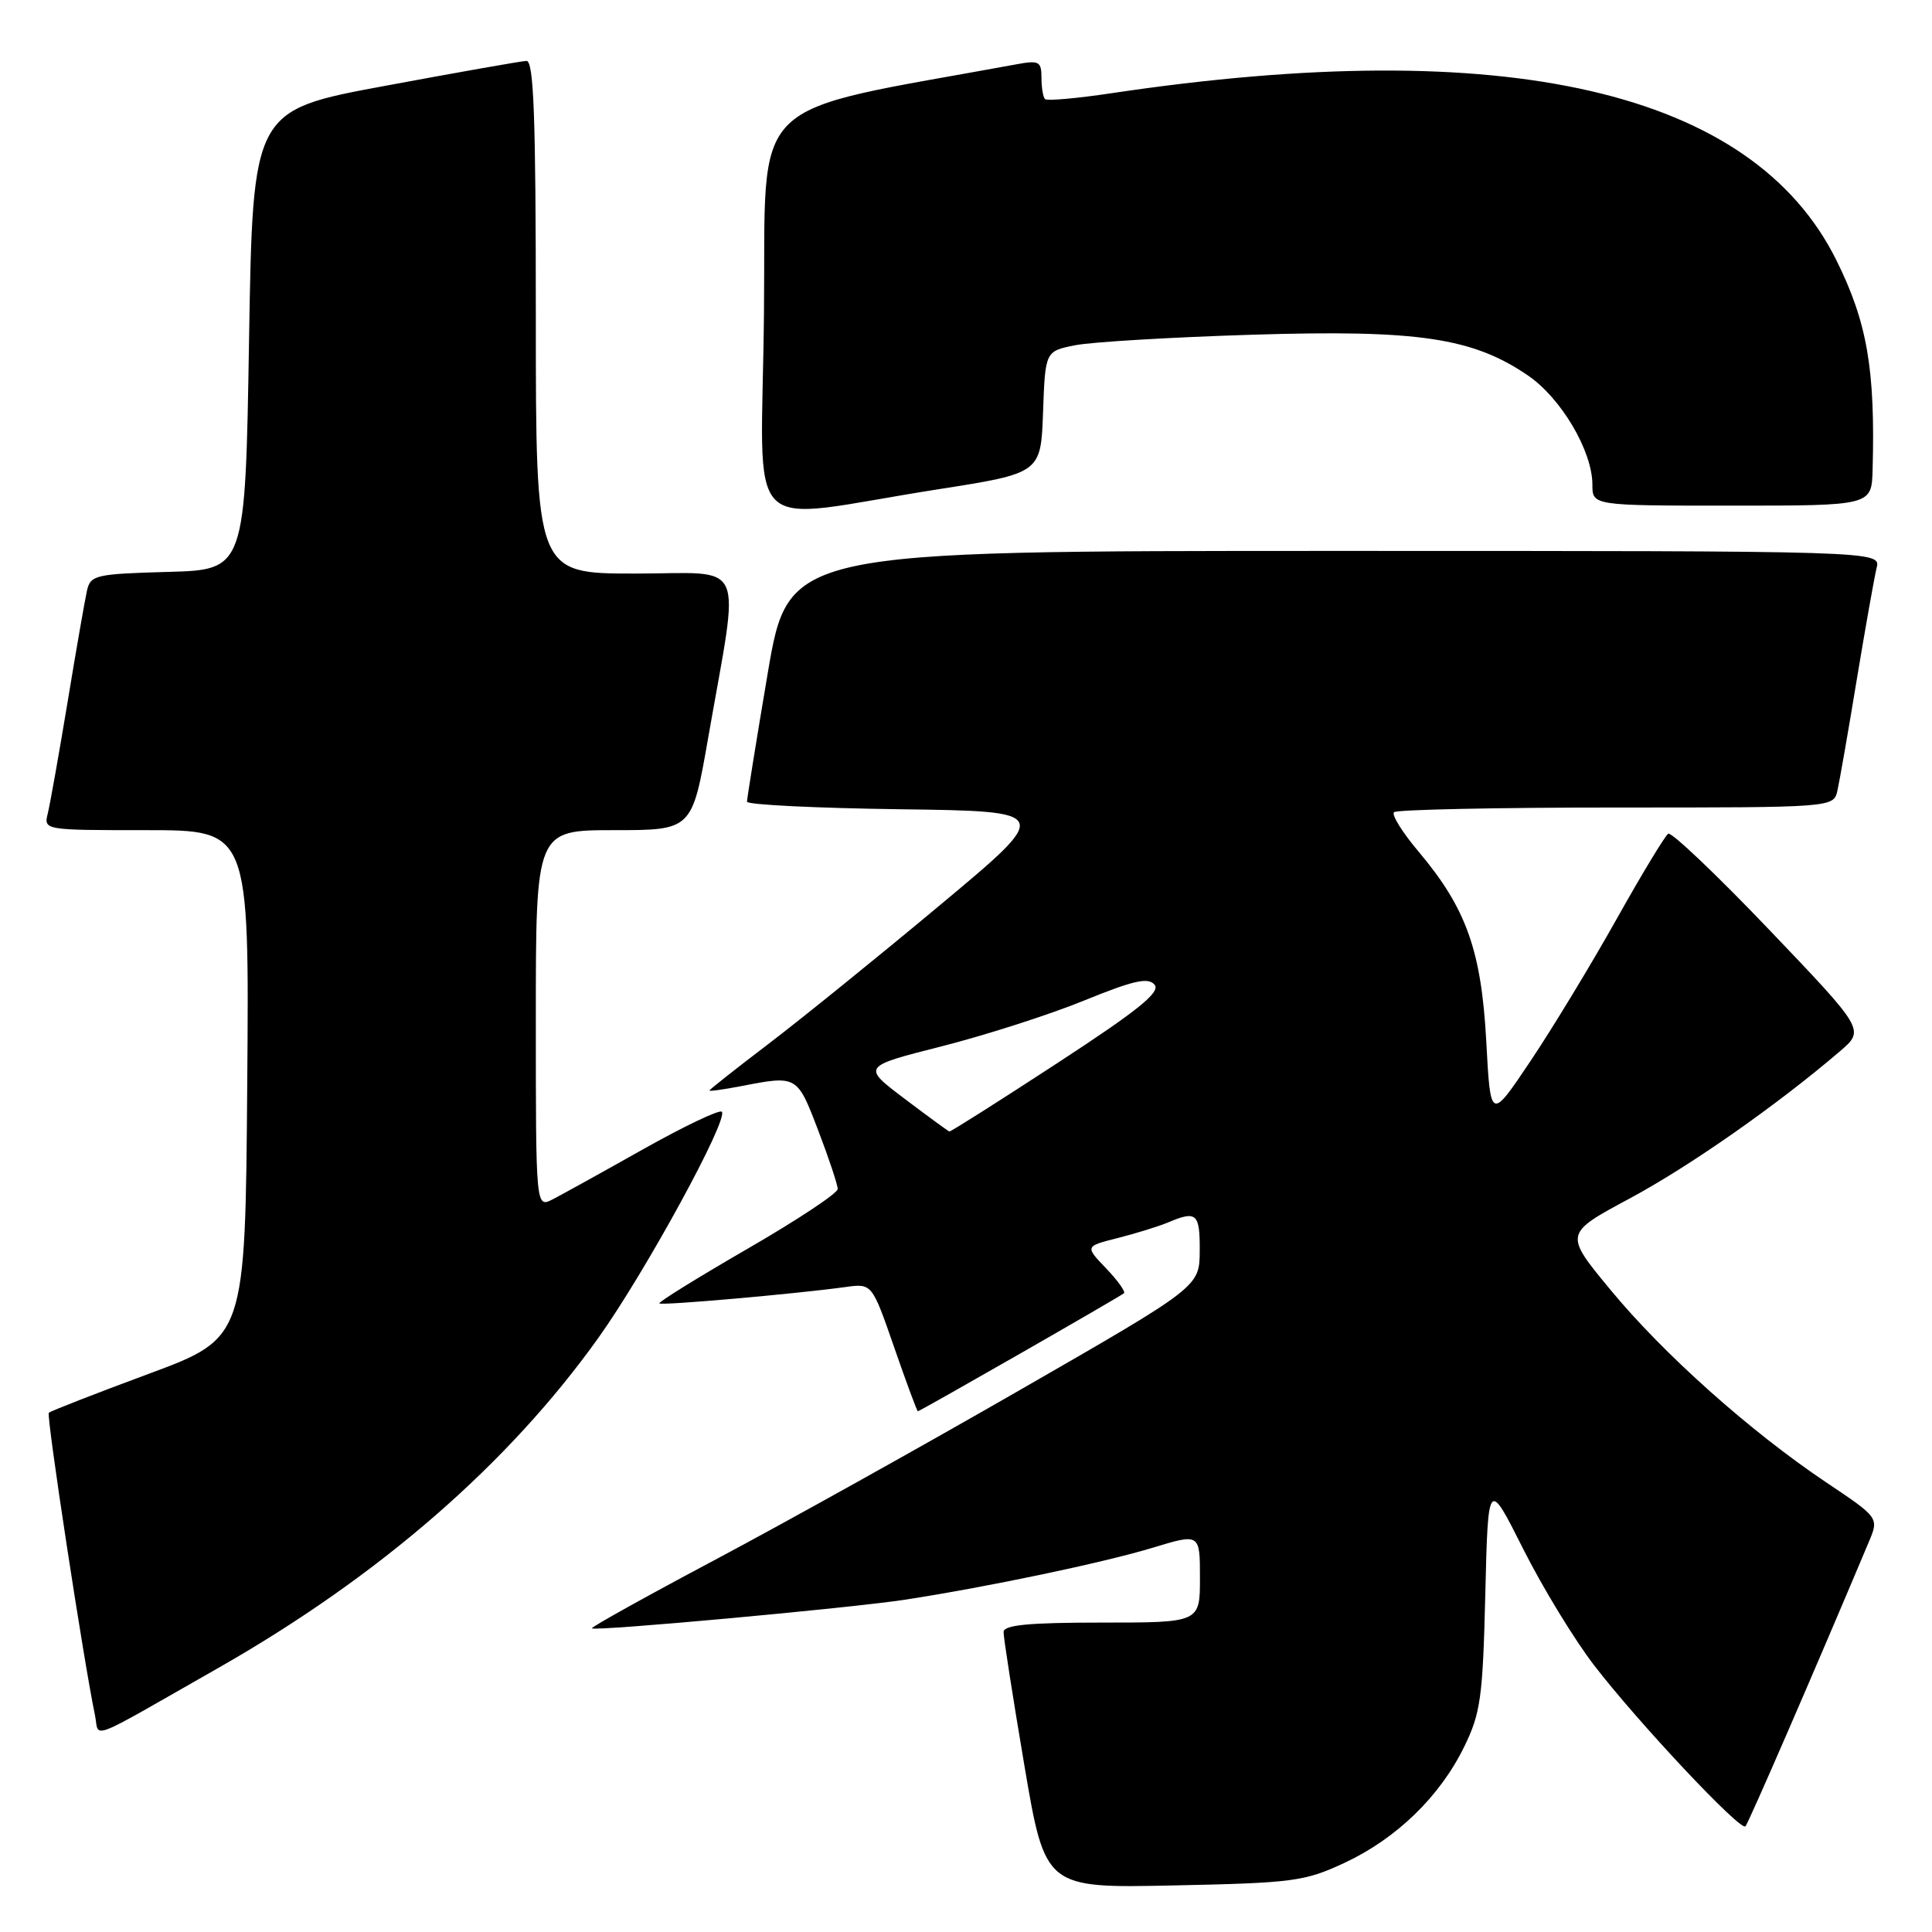 <?xml version="1.0" encoding="UTF-8" standalone="no"?>
<!DOCTYPE svg PUBLIC "-//W3C//DTD SVG 1.1//EN" "http://www.w3.org/Graphics/SVG/1.1/DTD/svg11.dtd" >
<svg xmlns="http://www.w3.org/2000/svg" xmlns:xlink="http://www.w3.org/1999/xlink" version="1.1" viewBox="0 0 256 256">
 <g >
 <path fill="currentColor"
d=" M 178.15 246.84 C 185.04 243.62 190.78 238.06 194.01 231.46 C 196.19 227.01 196.48 224.94 196.81 211.24 C 197.18 195.99 197.18 195.99 201.84 205.26 C 204.40 210.36 208.64 217.30 211.25 220.69 C 217.14 228.33 230.63 242.68 231.28 242.00 C 231.67 241.60 240.51 221.24 247.63 204.31 C 248.98 201.11 248.98 201.11 241.96 196.41 C 231.84 189.61 220.42 179.42 213.38 170.89 C 207.25 163.47 207.25 163.47 215.95 158.80 C 223.92 154.52 235.50 146.41 243.80 139.30 C 247.10 136.47 247.10 136.47 234.46 123.23 C 227.51 115.95 221.47 110.21 221.05 110.47 C 220.63 110.73 217.55 115.82 214.21 121.78 C 210.87 127.74 205.75 136.19 202.82 140.56 C 197.50 148.50 197.50 148.50 196.94 138.00 C 196.29 125.96 194.29 120.35 187.99 112.87 C 185.84 110.33 184.37 107.97 184.71 107.62 C 185.05 107.28 198.30 107.00 214.15 107.00 C 242.96 107.00 242.96 107.00 243.47 104.75 C 243.75 103.51 244.91 96.88 246.04 90.00 C 247.18 83.12 248.36 76.49 248.66 75.25 C 249.22 73.00 249.22 73.00 176.85 73.00 C 104.48 73.00 104.48 73.00 101.72 89.25 C 100.21 98.19 98.98 105.83 98.98 106.23 C 98.99 106.63 108.10 107.08 119.23 107.23 C 139.46 107.50 139.46 107.50 124.47 120.00 C 116.23 126.88 106.00 135.15 101.74 138.39 C 97.48 141.63 94.00 144.38 94.00 144.50 C 94.00 144.63 95.91 144.36 98.25 143.91 C 105.62 142.48 105.63 142.49 108.41 149.77 C 109.84 153.50 111.00 157.00 111.00 157.55 C 111.00 158.11 105.61 161.68 99.03 165.48 C 92.45 169.29 87.20 172.54 87.37 172.71 C 87.68 173.01 105.40 171.45 112.02 170.54 C 115.54 170.05 115.54 170.05 118.48 178.52 C 120.10 183.19 121.51 187.00 121.62 187.00 C 121.90 187.00 148.41 171.82 148.93 171.36 C 149.16 171.15 148.10 169.67 146.56 168.06 C 143.76 165.14 143.76 165.14 148.13 164.04 C 150.53 163.43 153.53 162.50 154.80 161.97 C 158.56 160.38 159.00 160.78 158.97 165.75 C 158.94 170.50 158.94 170.50 135.22 184.14 C 122.17 191.65 104.00 201.77 94.83 206.64 C 85.66 211.51 78.28 215.62 78.43 215.76 C 78.84 216.18 112.77 213.07 119.98 211.96 C 130.98 210.26 146.18 207.07 152.75 205.08 C 159.00 203.18 159.00 203.18 159.00 209.09 C 159.00 215.00 159.00 215.00 146.00 215.00 C 136.28 215.00 132.99 215.32 132.98 216.25 C 132.96 216.94 134.20 224.85 135.72 233.84 C 138.49 250.19 138.49 250.19 155.49 249.83 C 171.37 249.50 172.87 249.30 178.15 246.84 Z  M 29.00 220.97 C 50.27 208.84 67.35 194.00 79.31 177.24 C 85.50 168.57 96.59 148.26 95.64 147.31 C 95.33 147.00 90.67 149.22 85.29 152.24 C 79.91 155.27 74.49 158.27 73.25 158.91 C 71.00 160.07 71.00 160.07 71.00 135.04 C 71.00 110.00 71.00 110.00 81.35 110.00 C 91.70 110.00 91.70 110.00 93.84 97.75 C 98.06 73.55 99.15 76.00 84.14 76.00 C 71.00 76.00 71.00 76.00 71.00 42.00 C 71.00 15.43 70.73 8.01 69.75 8.07 C 69.06 8.10 60.62 9.59 51.00 11.38 C 33.50 14.62 33.50 14.62 33.00 45.06 C 32.50 75.50 32.50 75.50 22.26 75.78 C 12.62 76.05 11.99 76.20 11.52 78.28 C 11.25 79.50 10.09 86.12 8.96 93.00 C 7.82 99.88 6.64 106.51 6.34 107.75 C 5.78 110.00 5.78 110.00 19.40 110.00 C 33.03 110.00 33.03 110.00 32.76 143.65 C 32.50 177.29 32.50 177.29 19.68 182.05 C 12.63 184.66 6.69 186.98 6.47 187.20 C 6.11 187.55 11.08 220.08 12.58 227.25 C 13.23 230.35 11.11 231.16 29.00 220.97 Z  M 124.21 64.85 C 137.92 62.70 137.92 62.70 138.21 54.61 C 138.50 46.53 138.50 46.53 142.50 45.74 C 144.70 45.31 155.28 44.68 166.00 44.35 C 187.94 43.67 195.16 44.75 202.50 49.78 C 206.88 52.79 211.00 59.78 211.00 64.21 C 211.00 67.00 211.00 67.00 229.50 67.00 C 248.00 67.00 248.00 67.00 248.13 62.25 C 248.49 48.95 247.42 42.73 243.34 34.50 C 232.21 12.02 199.64 4.52 147.22 12.36 C 142.66 13.04 138.73 13.39 138.47 13.13 C 138.21 12.88 138.00 11.60 138.00 10.29 C 138.00 8.15 137.67 7.97 134.75 8.51 C 98.38 15.19 101.53 12.10 101.23 41.47 C 100.93 72.13 97.83 68.98 124.21 64.85 Z  M 119.85 145.58 C 114.21 141.32 114.21 141.32 124.79 138.64 C 130.60 137.16 139.09 134.44 143.64 132.58 C 150.23 129.90 152.14 129.47 152.99 130.48 C 153.80 131.47 150.82 133.87 140.08 140.88 C 132.39 145.90 125.97 149.97 125.80 149.93 C 125.64 149.89 122.96 147.93 119.85 145.58 Z "/>
</g>
</svg>